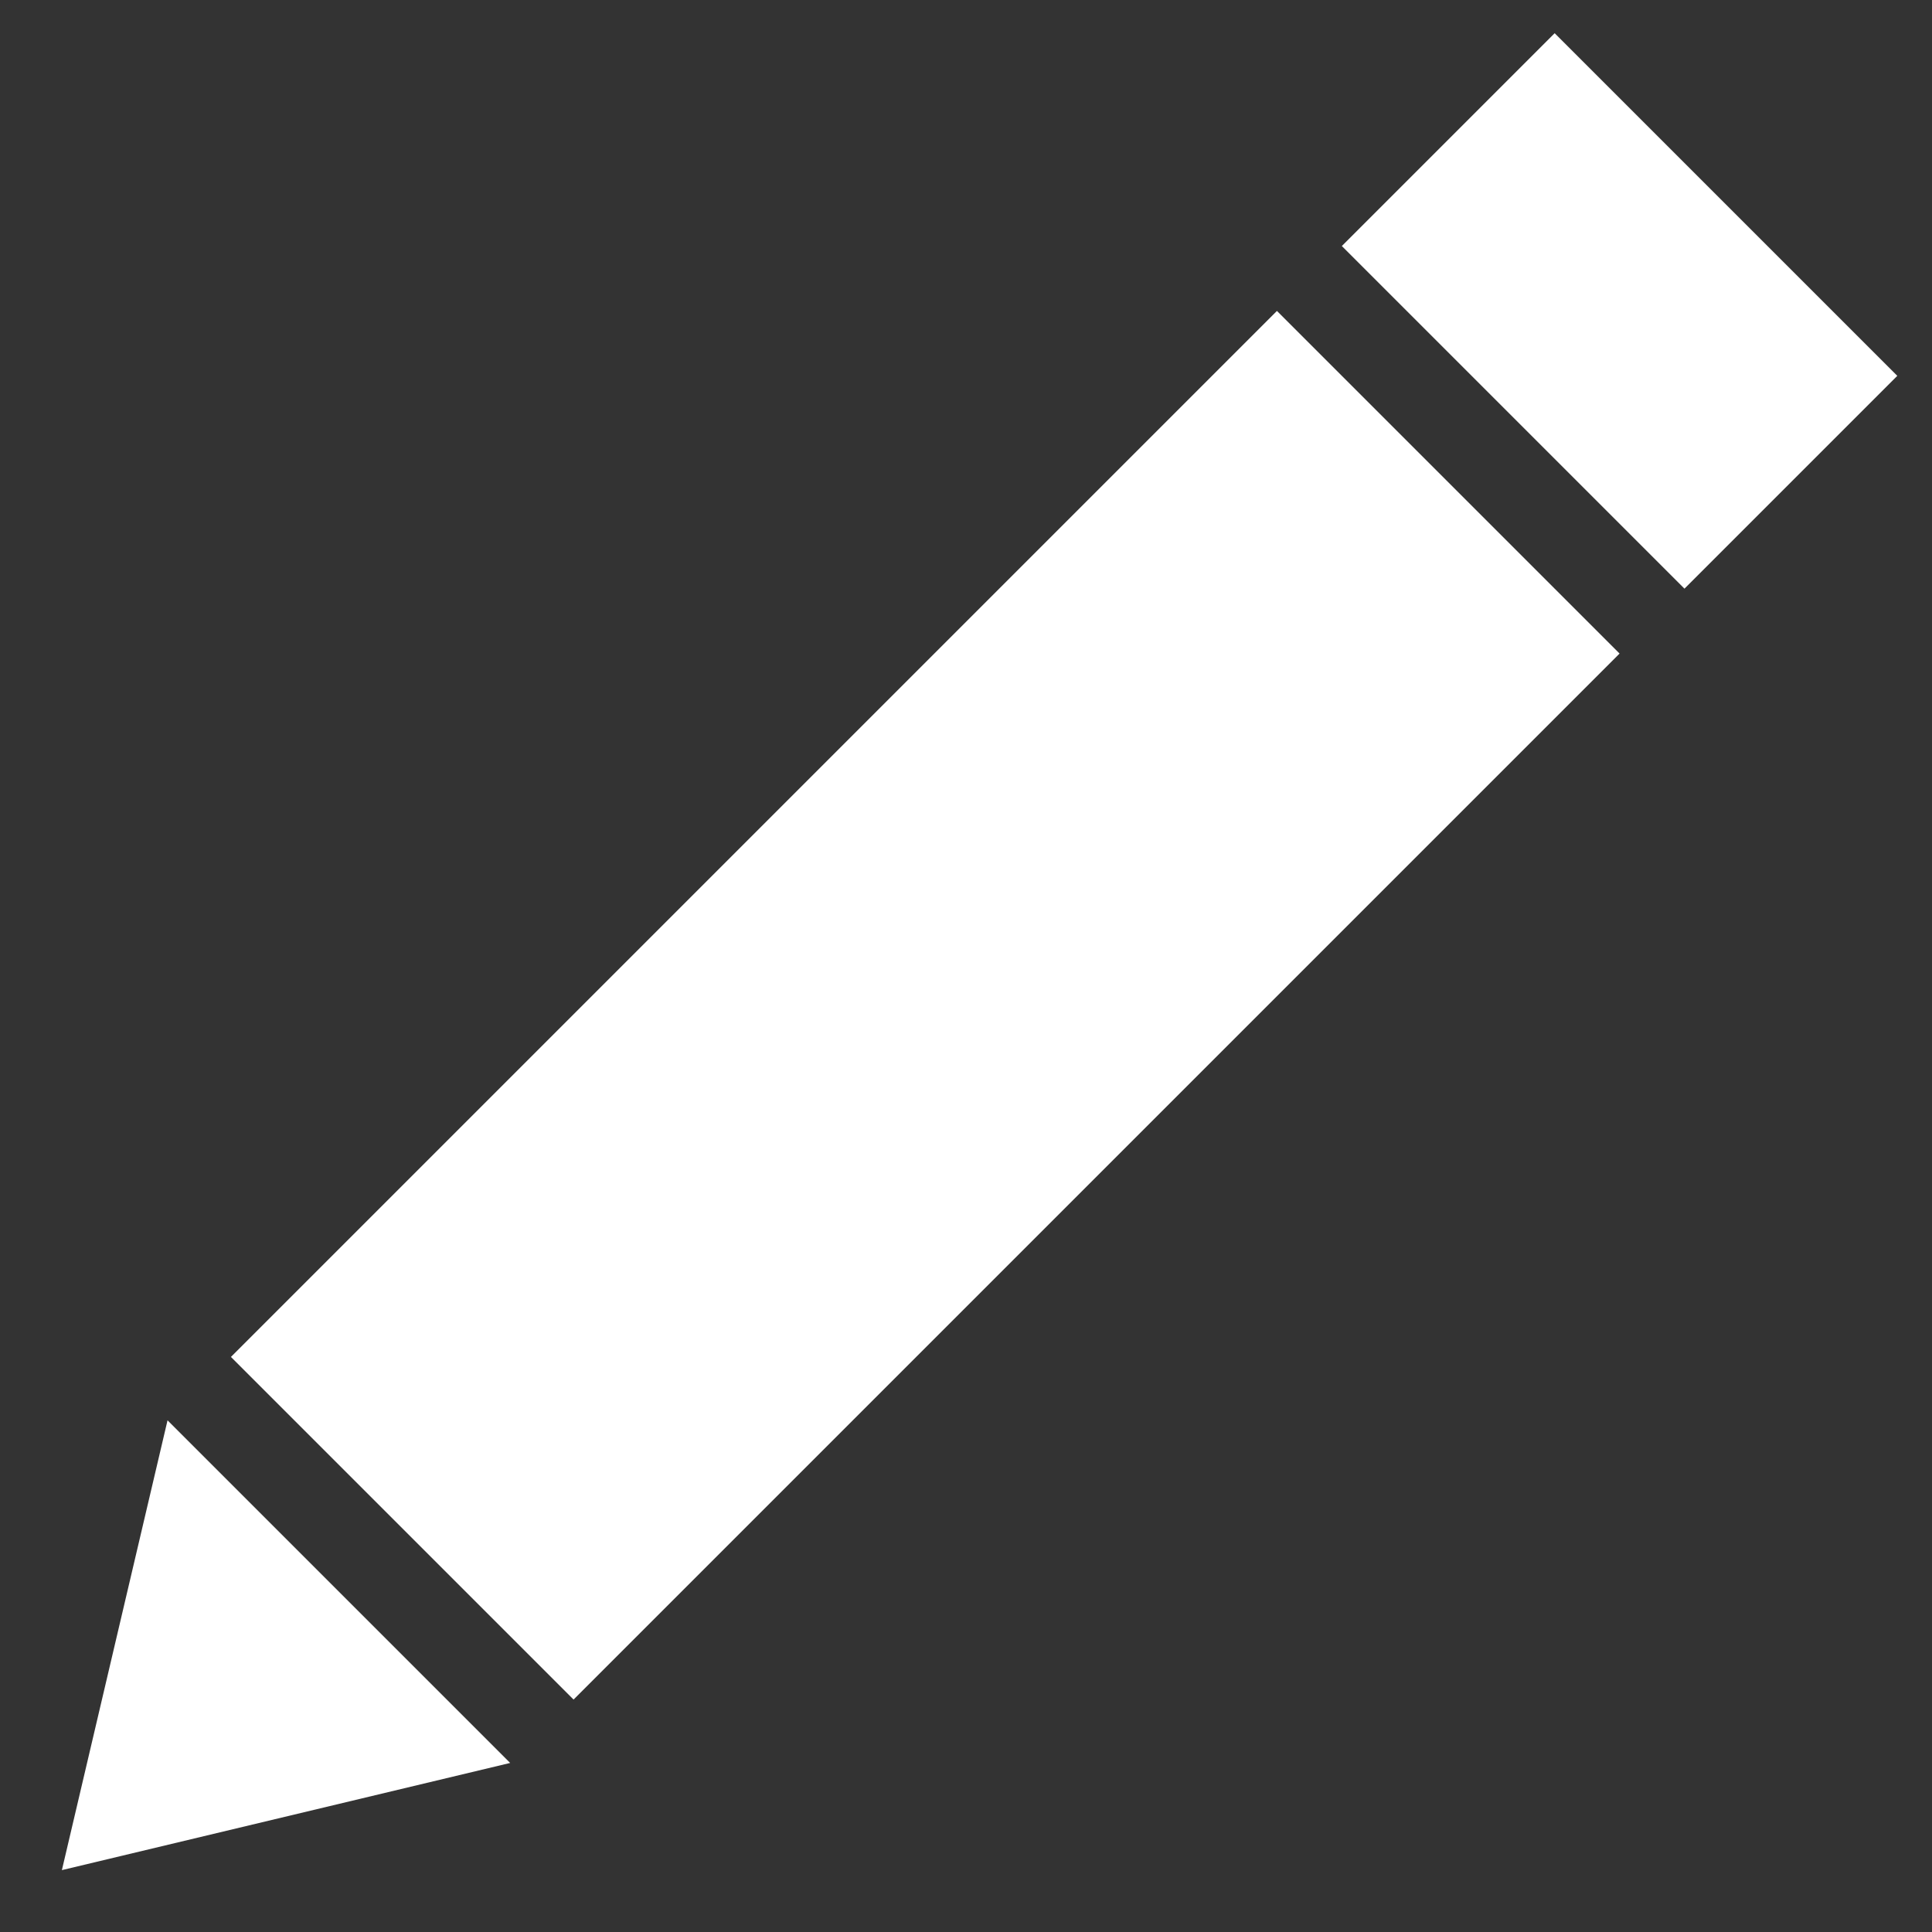 
<svg xmlns="http://www.w3.org/2000/svg" version="1.1" xmlns:xlink="http://www.w3.org/1999/xlink" preserveAspectRatio="none" x="0px" y="0px" width="64px" height="64px" viewBox="0 0 64 64">
<rect x="0" y="0" width="64" height="64" fill="#333333" stroke="none"/>
<defs>
<g id="iconEdit_0_Layer1_0_FILL">
<path fill="#FFFFFF" stroke="none" d="
M 2.05 61.95
L 16.9 58.4 5.55 47.05 2.05 61.95
M 62.85 12.45
L 51.5 1.1 44.45 8.15 55.8 19.5 62.85 12.45
M 53.65 21.65
L 42.3 10.3 7.65 44.95 19 56.3 53.65 21.65 Z"/>
</g>

<g id="iconEdit_0_Layer0_0_FILL">
<path fill="#FFFFFF" fill-opacity="0" stroke="none" d="
M 64 0
L 0 0 0 64 64 64 64 0 Z"/>
</g>
</defs>

<g transform="matrix( 1, 0, 0, 1, 0,0) ">
<g transform="matrix( 1, 0, 0, 1, 0,0) ">
<use xlink:href="#iconEdit_0_Layer1_0_FILL"/>
</g>

<g transform="matrix( 1, 0, 0, 1, 0,0) ">
<use xlink:href="#iconEdit_0_Layer0_0_FILL"/>
</g>
</g>
</svg>
